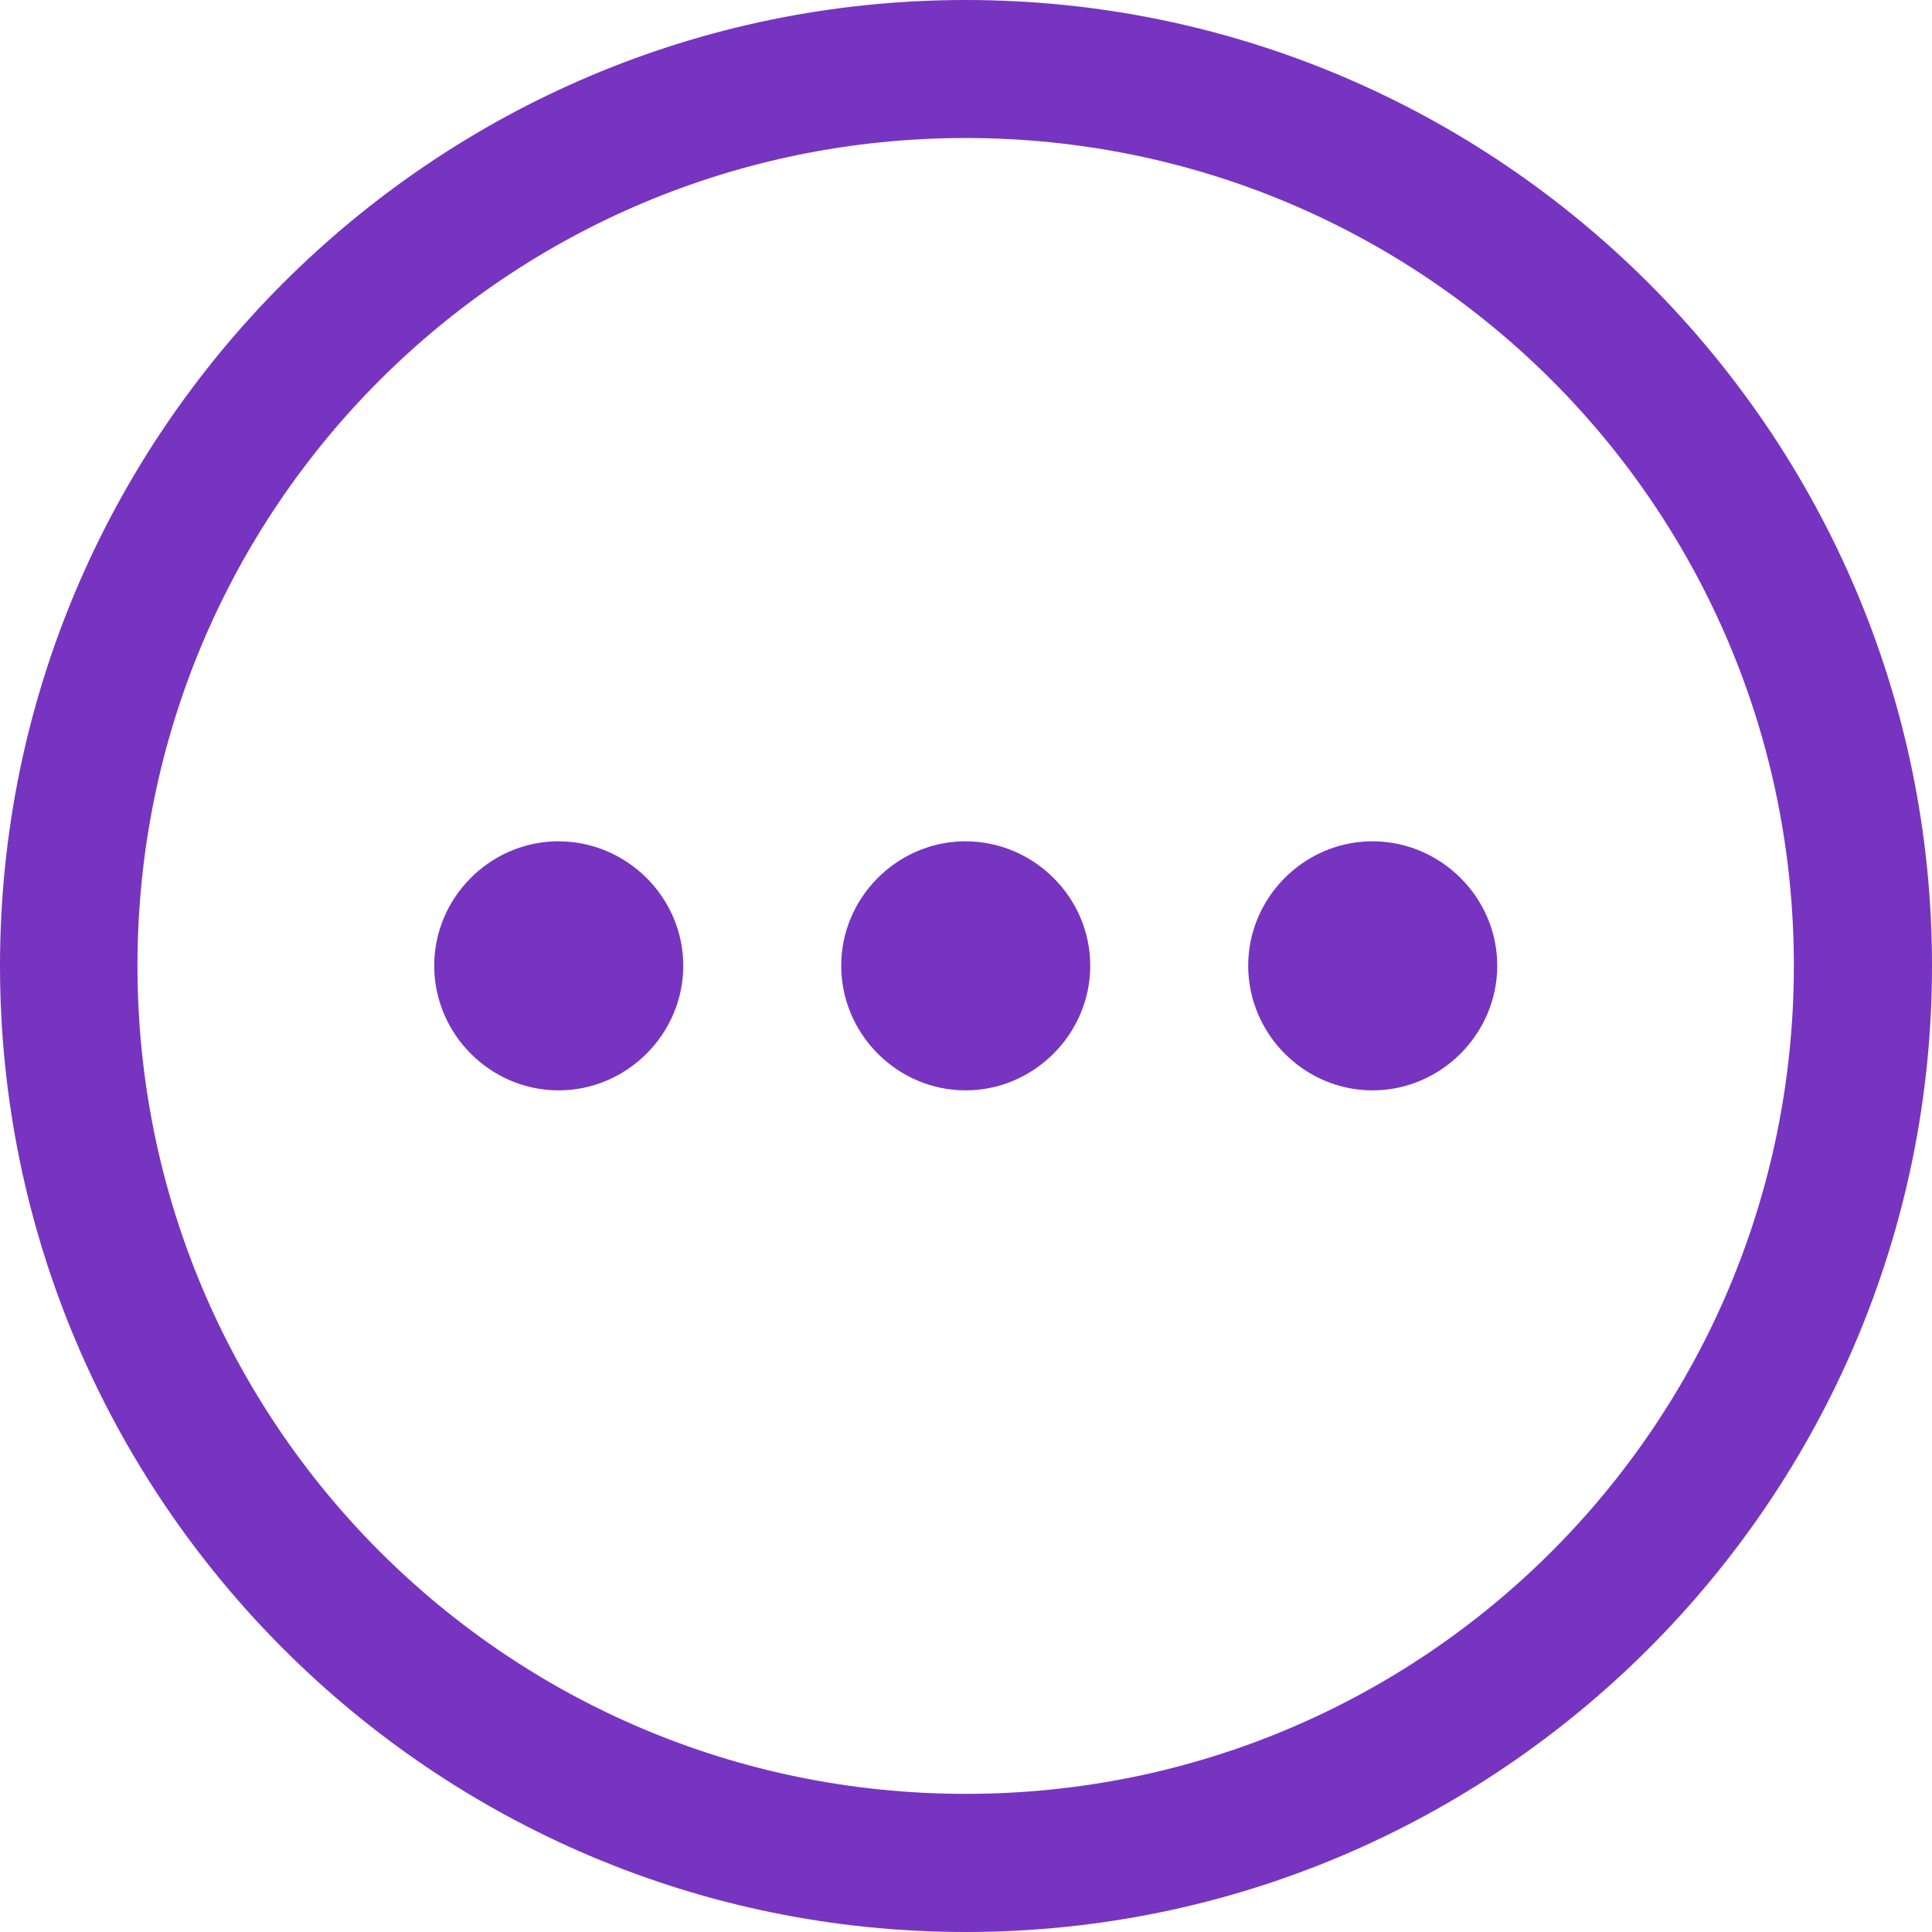 <svg width="32" height="32" viewBox="0 0 32 32" fill="none" xmlns="http://www.w3.org/2000/svg">
<path fill-rule="evenodd" clip-rule="evenodd" d="M15.995 0C7.173 0 0 7.173 0 15.995C0 24.819 7.173 32 15.995 32C24.819 32 32 24.819 32 15.995C32 7.173 24.819 0 15.995 0ZM15.995 2.286C23.583 2.286 29.712 8.408 29.712 15.995C29.712 23.583 23.583 29.712 15.995 29.712C8.408 29.712 2.277 23.583 2.277 15.995C2.277 8.408 8.408 2.286 15.995 2.286ZM9.199 13.935C8.092 13.964 7.192 14.882 7.192 15.995C7.192 17.127 8.121 18.06 9.252 18.06C10.383 18.06 11.317 17.127 11.317 15.995C11.317 14.864 10.383 13.935 9.252 13.935C9.235 13.935 9.216 13.935 9.199 13.935ZM15.94 13.935C14.833 13.964 13.933 14.882 13.933 15.995C13.933 17.127 14.862 18.06 15.993 18.06C17.124 18.06 18.058 17.127 18.058 15.995C18.058 14.864 17.124 13.935 15.993 13.935C15.976 13.935 15.957 13.935 15.94 13.935ZM22.681 13.935C21.574 13.964 20.674 14.882 20.674 15.995C20.674 17.127 21.603 18.06 22.734 18.06C23.865 18.06 24.799 17.127 24.799 15.995C24.799 14.864 23.865 13.935 22.734 13.935C22.717 13.935 22.698 13.935 22.681 13.935Z" fill="#7734C1"/>
</svg>
